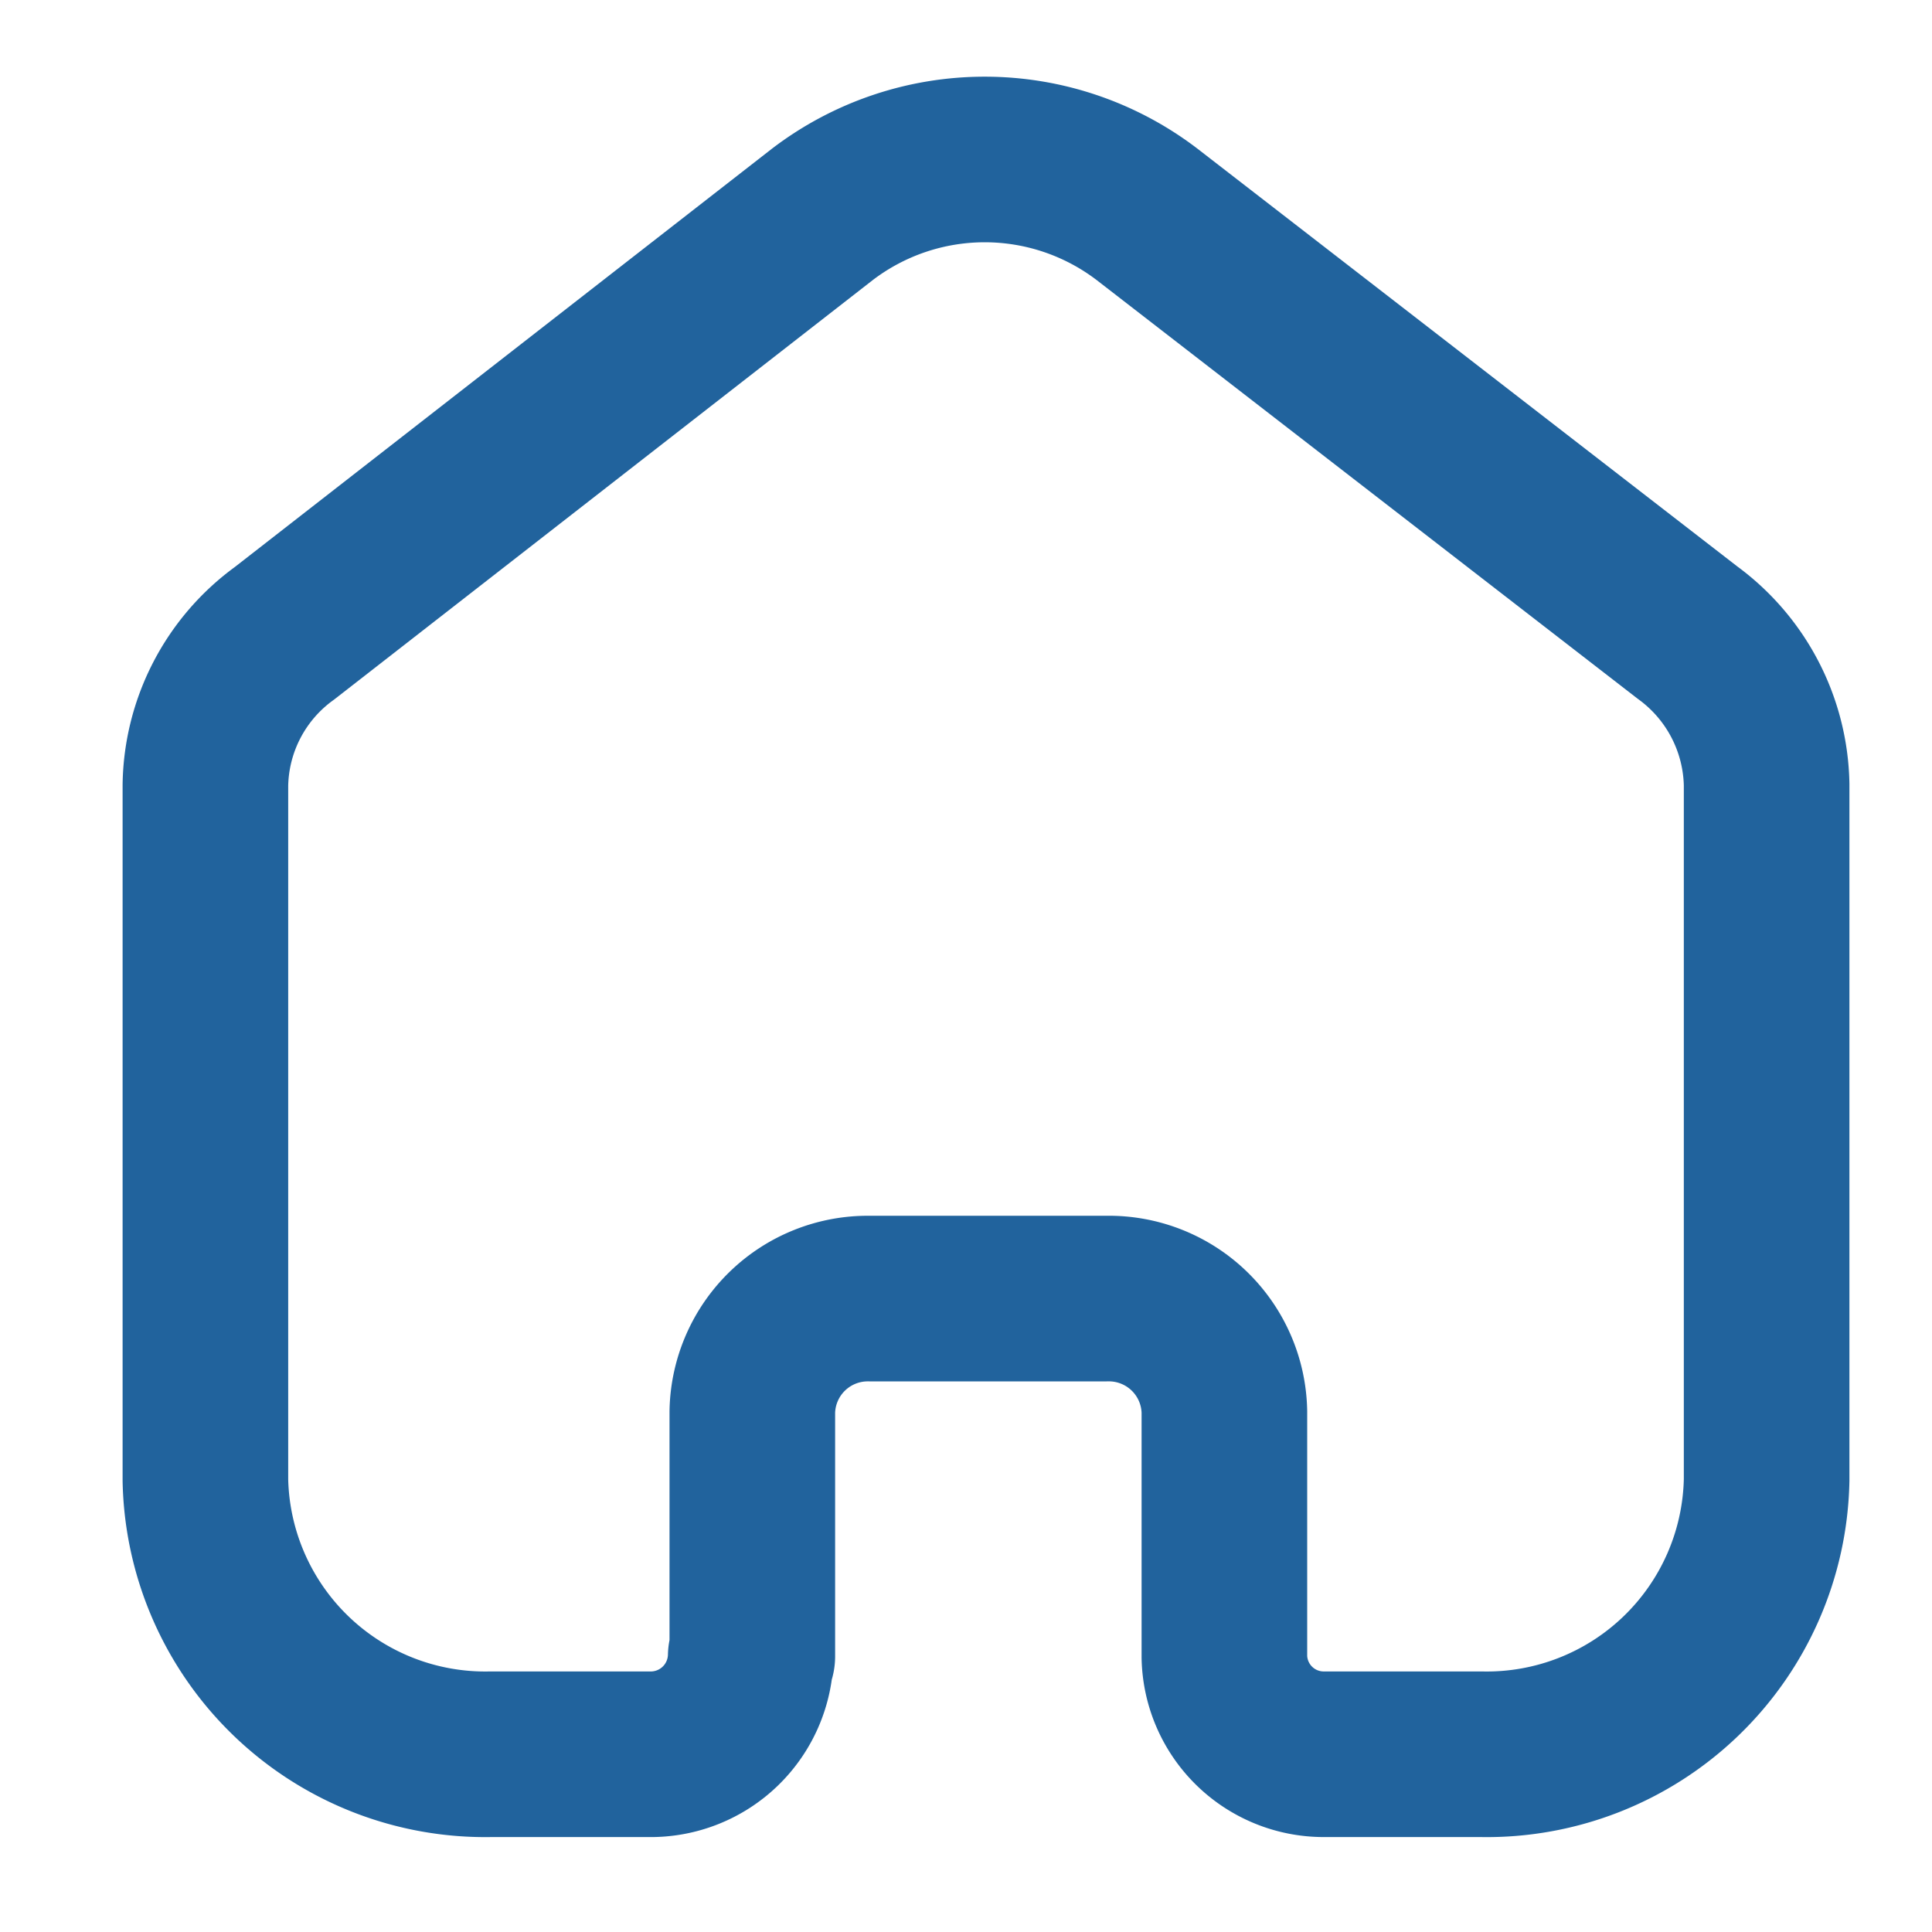 <svg xmlns="http://www.w3.org/2000/svg" width="35" height="35" viewBox="0 0 35 35"><defs><style>.a{isolation:isolate;}.b{fill:none;stroke:#21639d;stroke-linecap:round;stroke-linejoin:round;stroke-miterlimit:10;stroke-width:3px;}</style></defs><g class="a"><g transform="translate(3.721 2.889)"><path class="b" d="M9.908,27.116v-4.43a2.092,2.092,0,0,1,2.119-2.05h4.3a2.093,2.093,0,0,1,2.133,2.05h0V27.13a1.8,1.8,0,0,0,1.79,1.761h2.864a5.071,5.071,0,0,0,5.169-4.967h0v-12.6a3.491,3.491,0,0,0-1.432-2.752L17.053.99a4.846,4.846,0,0,0-5.87,0L1.432,8.584A3.464,3.464,0,0,0,0,11.336V23.924a5.071,5.071,0,0,0,5.169,4.967H8.032a1.812,1.812,0,0,0,1.847-1.775h0"/></g></g></svg>